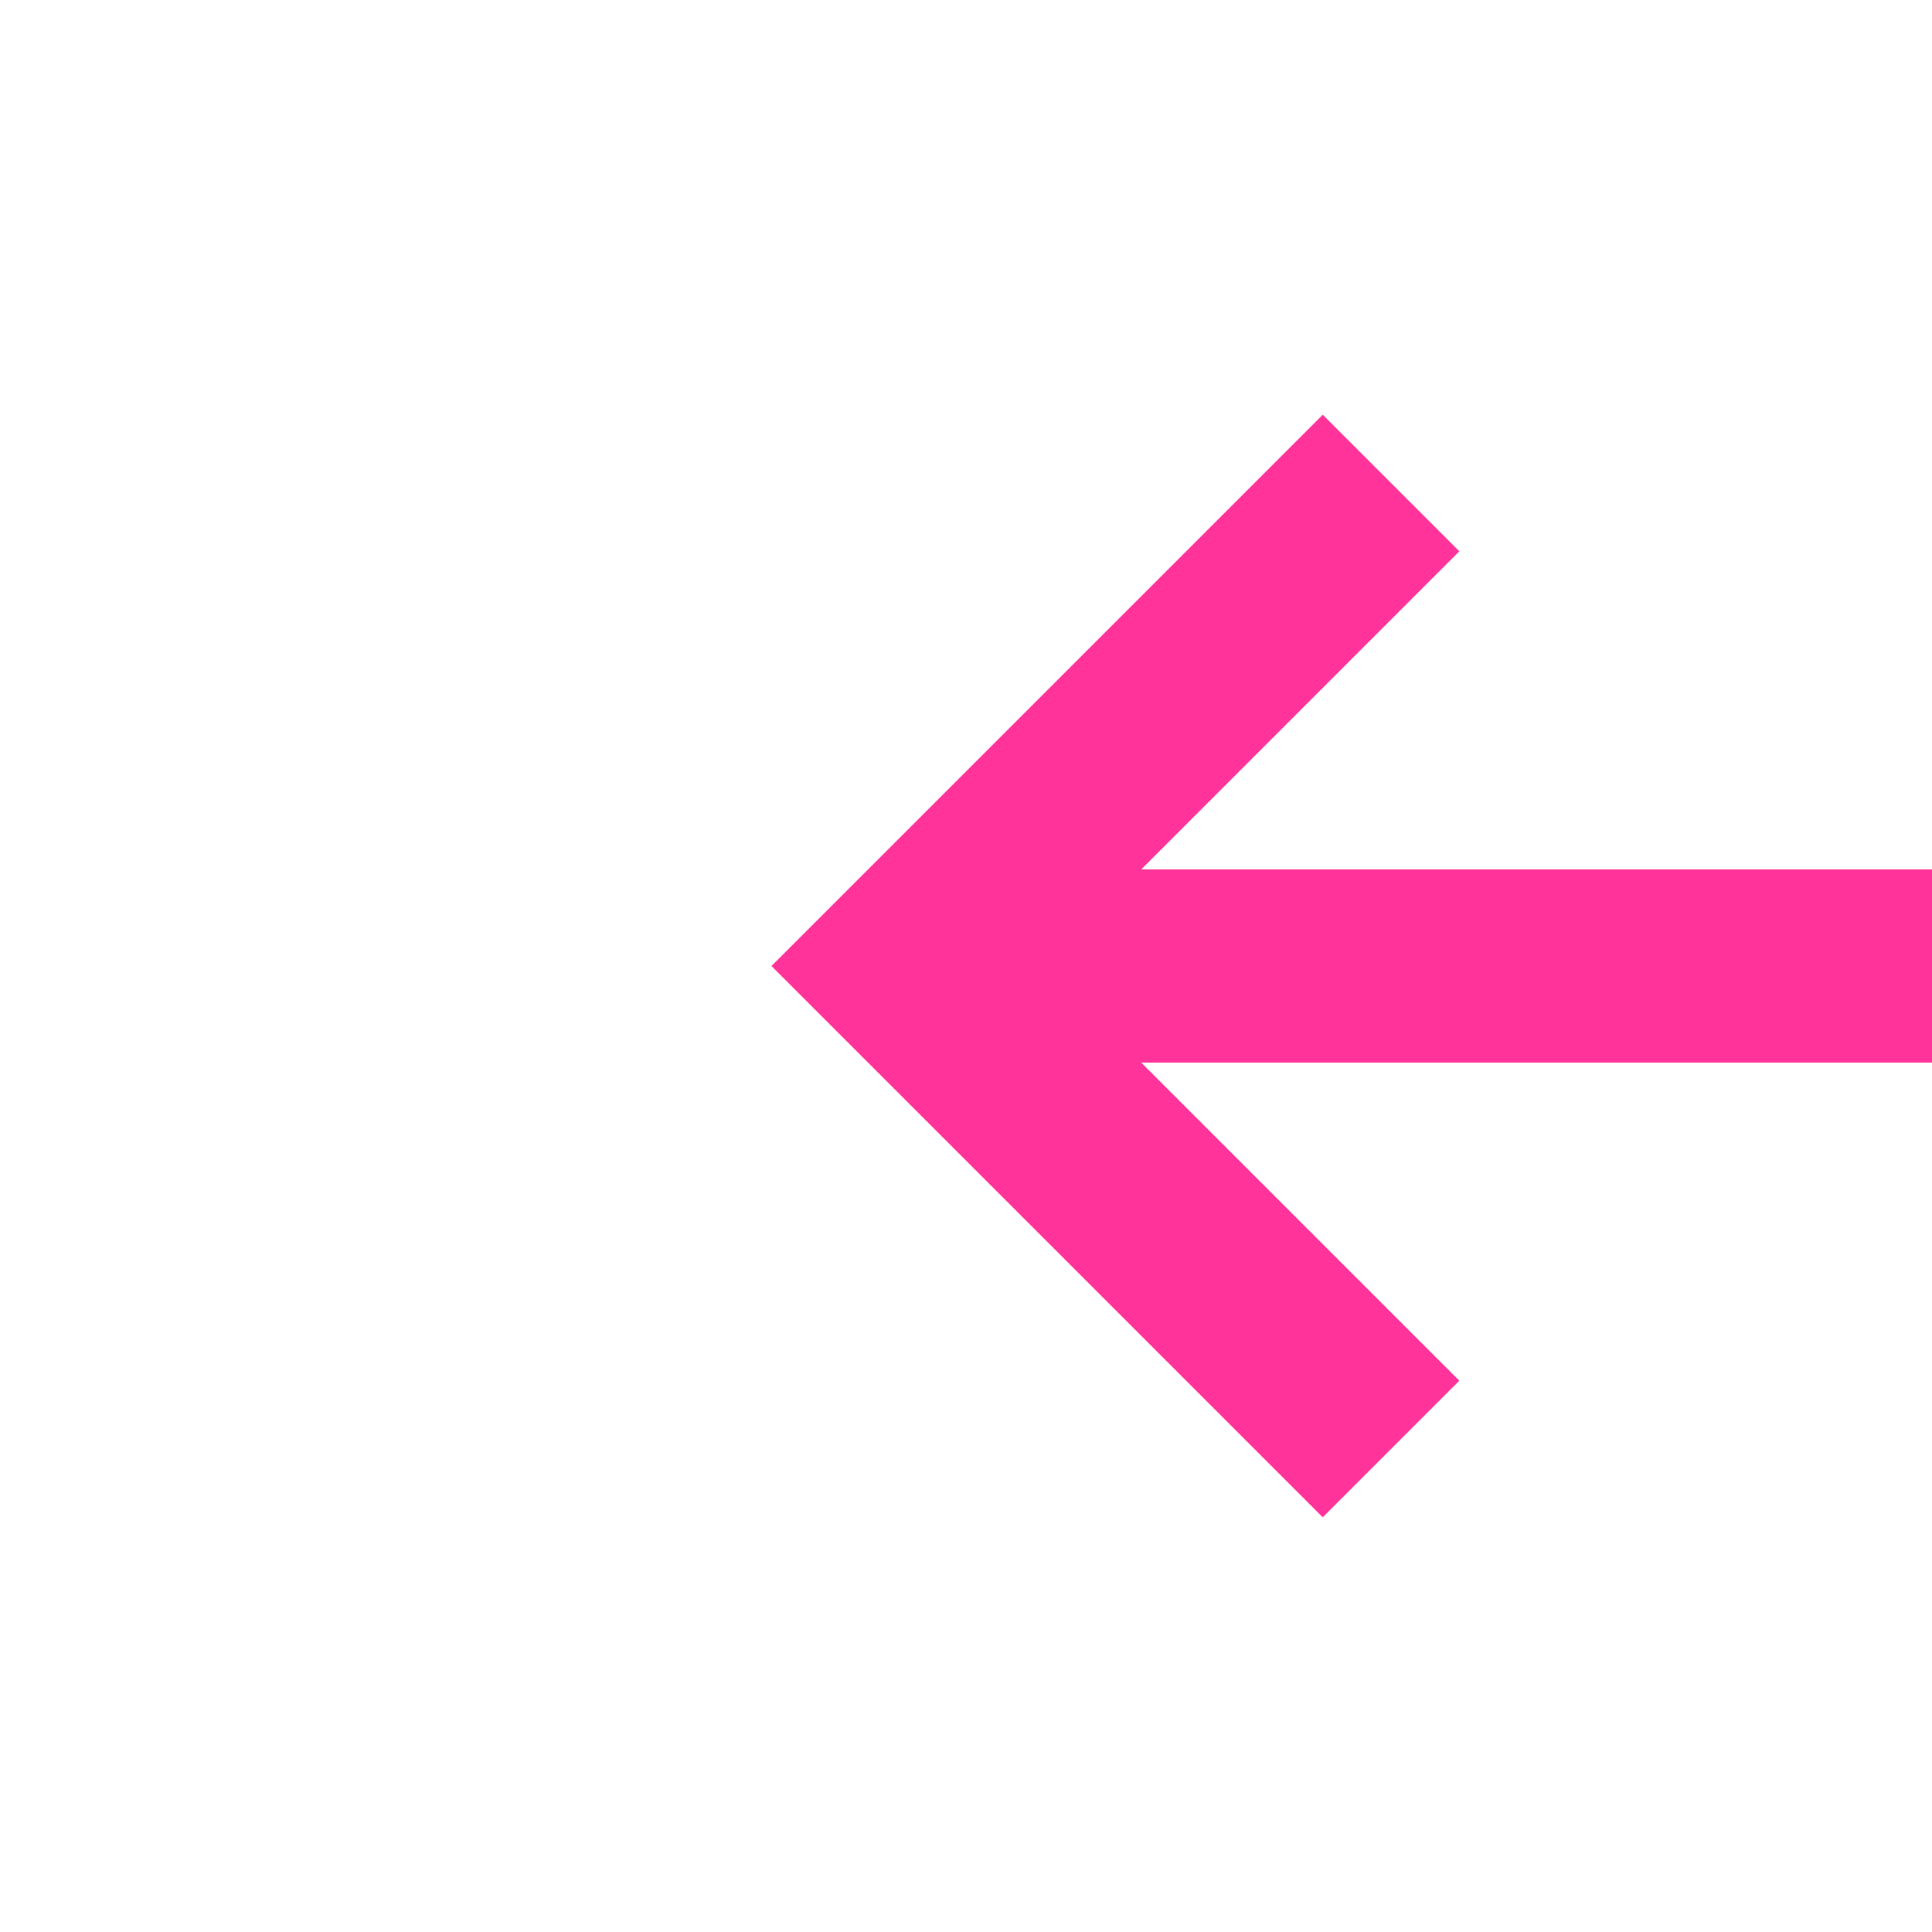 ﻿<?xml version="1.0" encoding="utf-8"?>
<svg version="1.1" xmlns:xlink="http://www.w3.org/1999/xlink" width="20px" height="20px" preserveAspectRatio="xMinYMid meet" viewBox="1203 1705  20 18" xmlns="http://www.w3.org/2000/svg">
  <path d="M 1398 701  L 1405 701  A 5 5 0 0 1 1410 706 L 1410 1709  A 5 5 0 0 1 1405 1714 L 1213 1714  " stroke-width="2" stroke="#ff3399" fill="none" />
  <path d="M 1399.5 697.5  A 3.5 3.5 0 0 0 1396 701 A 3.5 3.5 0 0 0 1399.5 704.5 A 3.5 3.5 0 0 0 1403 701 A 3.5 3.5 0 0 0 1399.5 697.5 Z M 1218.107 1718.293  L 1213.814 1714  L 1218.107 1709.707  L 1216.693 1708.293  L 1211.693 1713.293  L 1210.986 1714  L 1211.693 1714.707  L 1216.693 1719.707  L 1218.107 1718.293  Z " fill-rule="nonzero" fill="#ff3399" stroke="none" />
</svg>